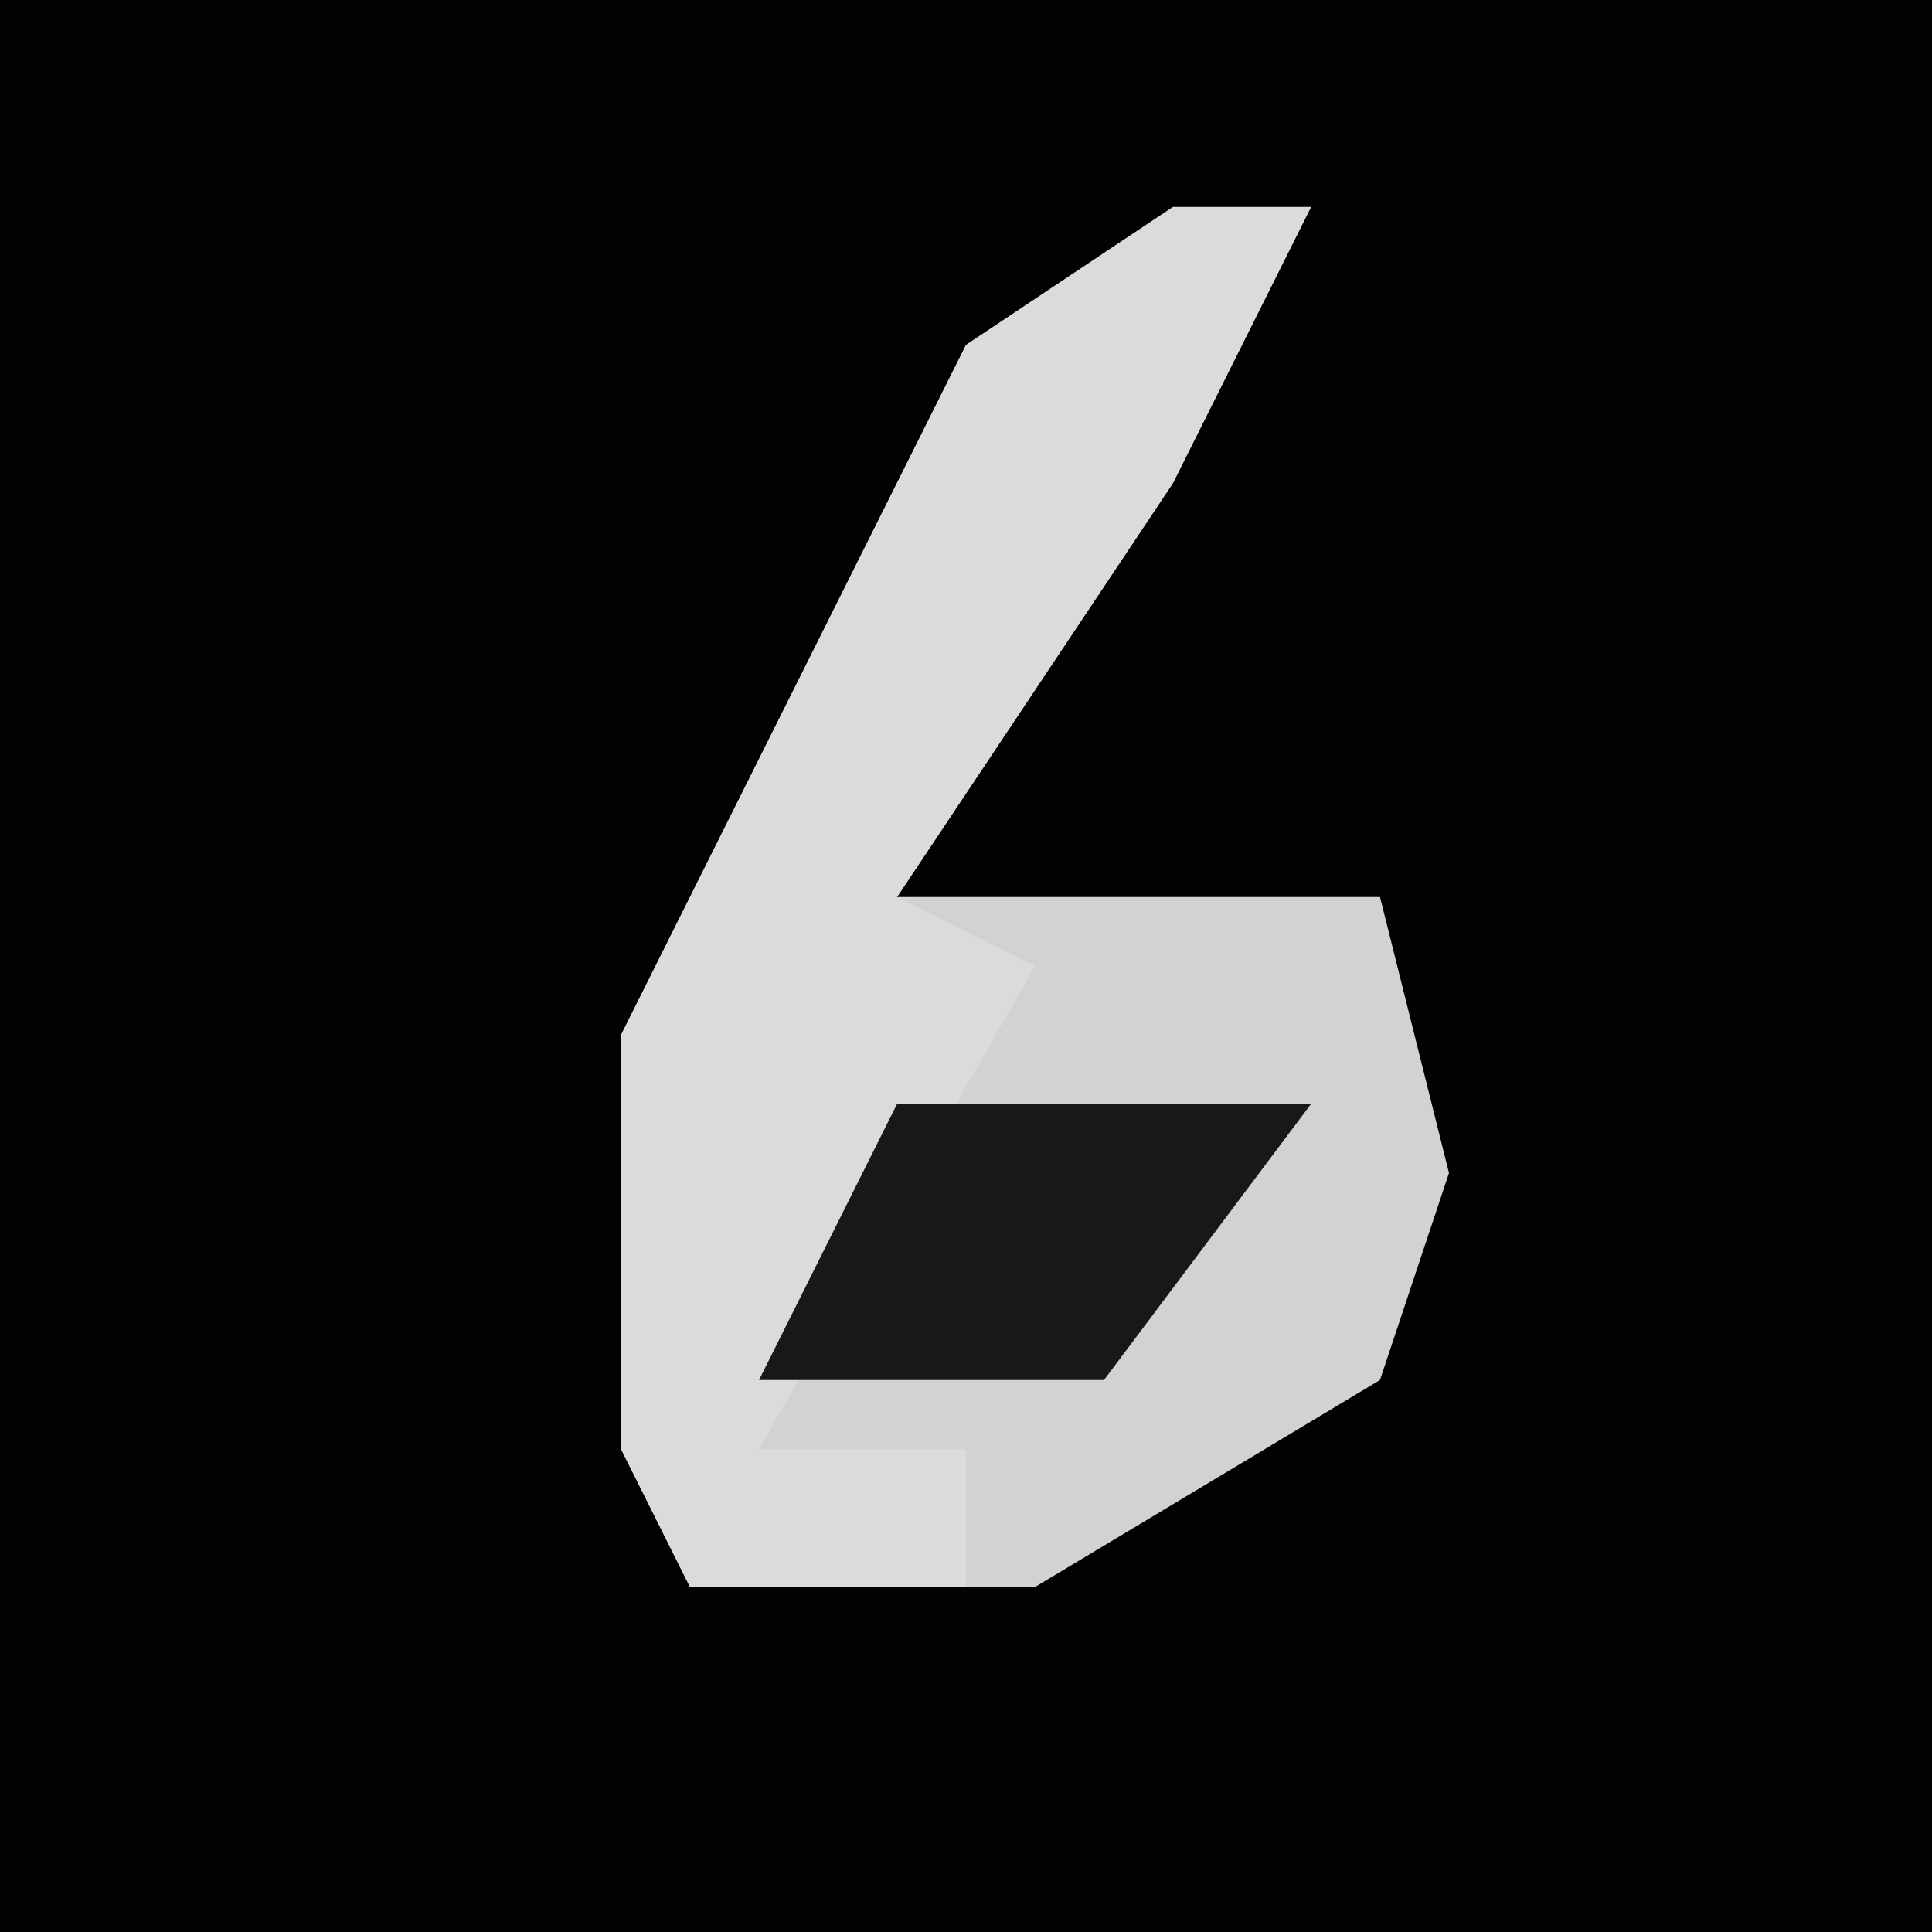 <?xml version="1.0" encoding="UTF-8"?>
<svg version="1.1" xmlns="http://www.w3.org/2000/svg" width="28" height="28">
<path d="M0,0 L28,0 L28,28 L0,28 Z " fill="#020202" transform="translate(0,0)"/>
<path d="M0,0 L2,0 L0,4 L-4,10 L3,10 L4,14 L3,17 L-2,20 L-7,20 L-8,18 L-8,12 L-3,2 Z " fill="#D2D2D2" transform="translate(17,3)"/>
<path d="M0,0 L2,0 L0,4 L-4,10 L-2,11 L-6,18 L-3,18 L-3,20 L-7,20 L-8,18 L-8,12 L-3,2 Z " fill="#DBDBDB" transform="translate(17,3)"/>
<path d="M0,0 L6,0 L3,4 L-2,4 Z " fill="#181818" transform="translate(13,16)"/>
</svg>
